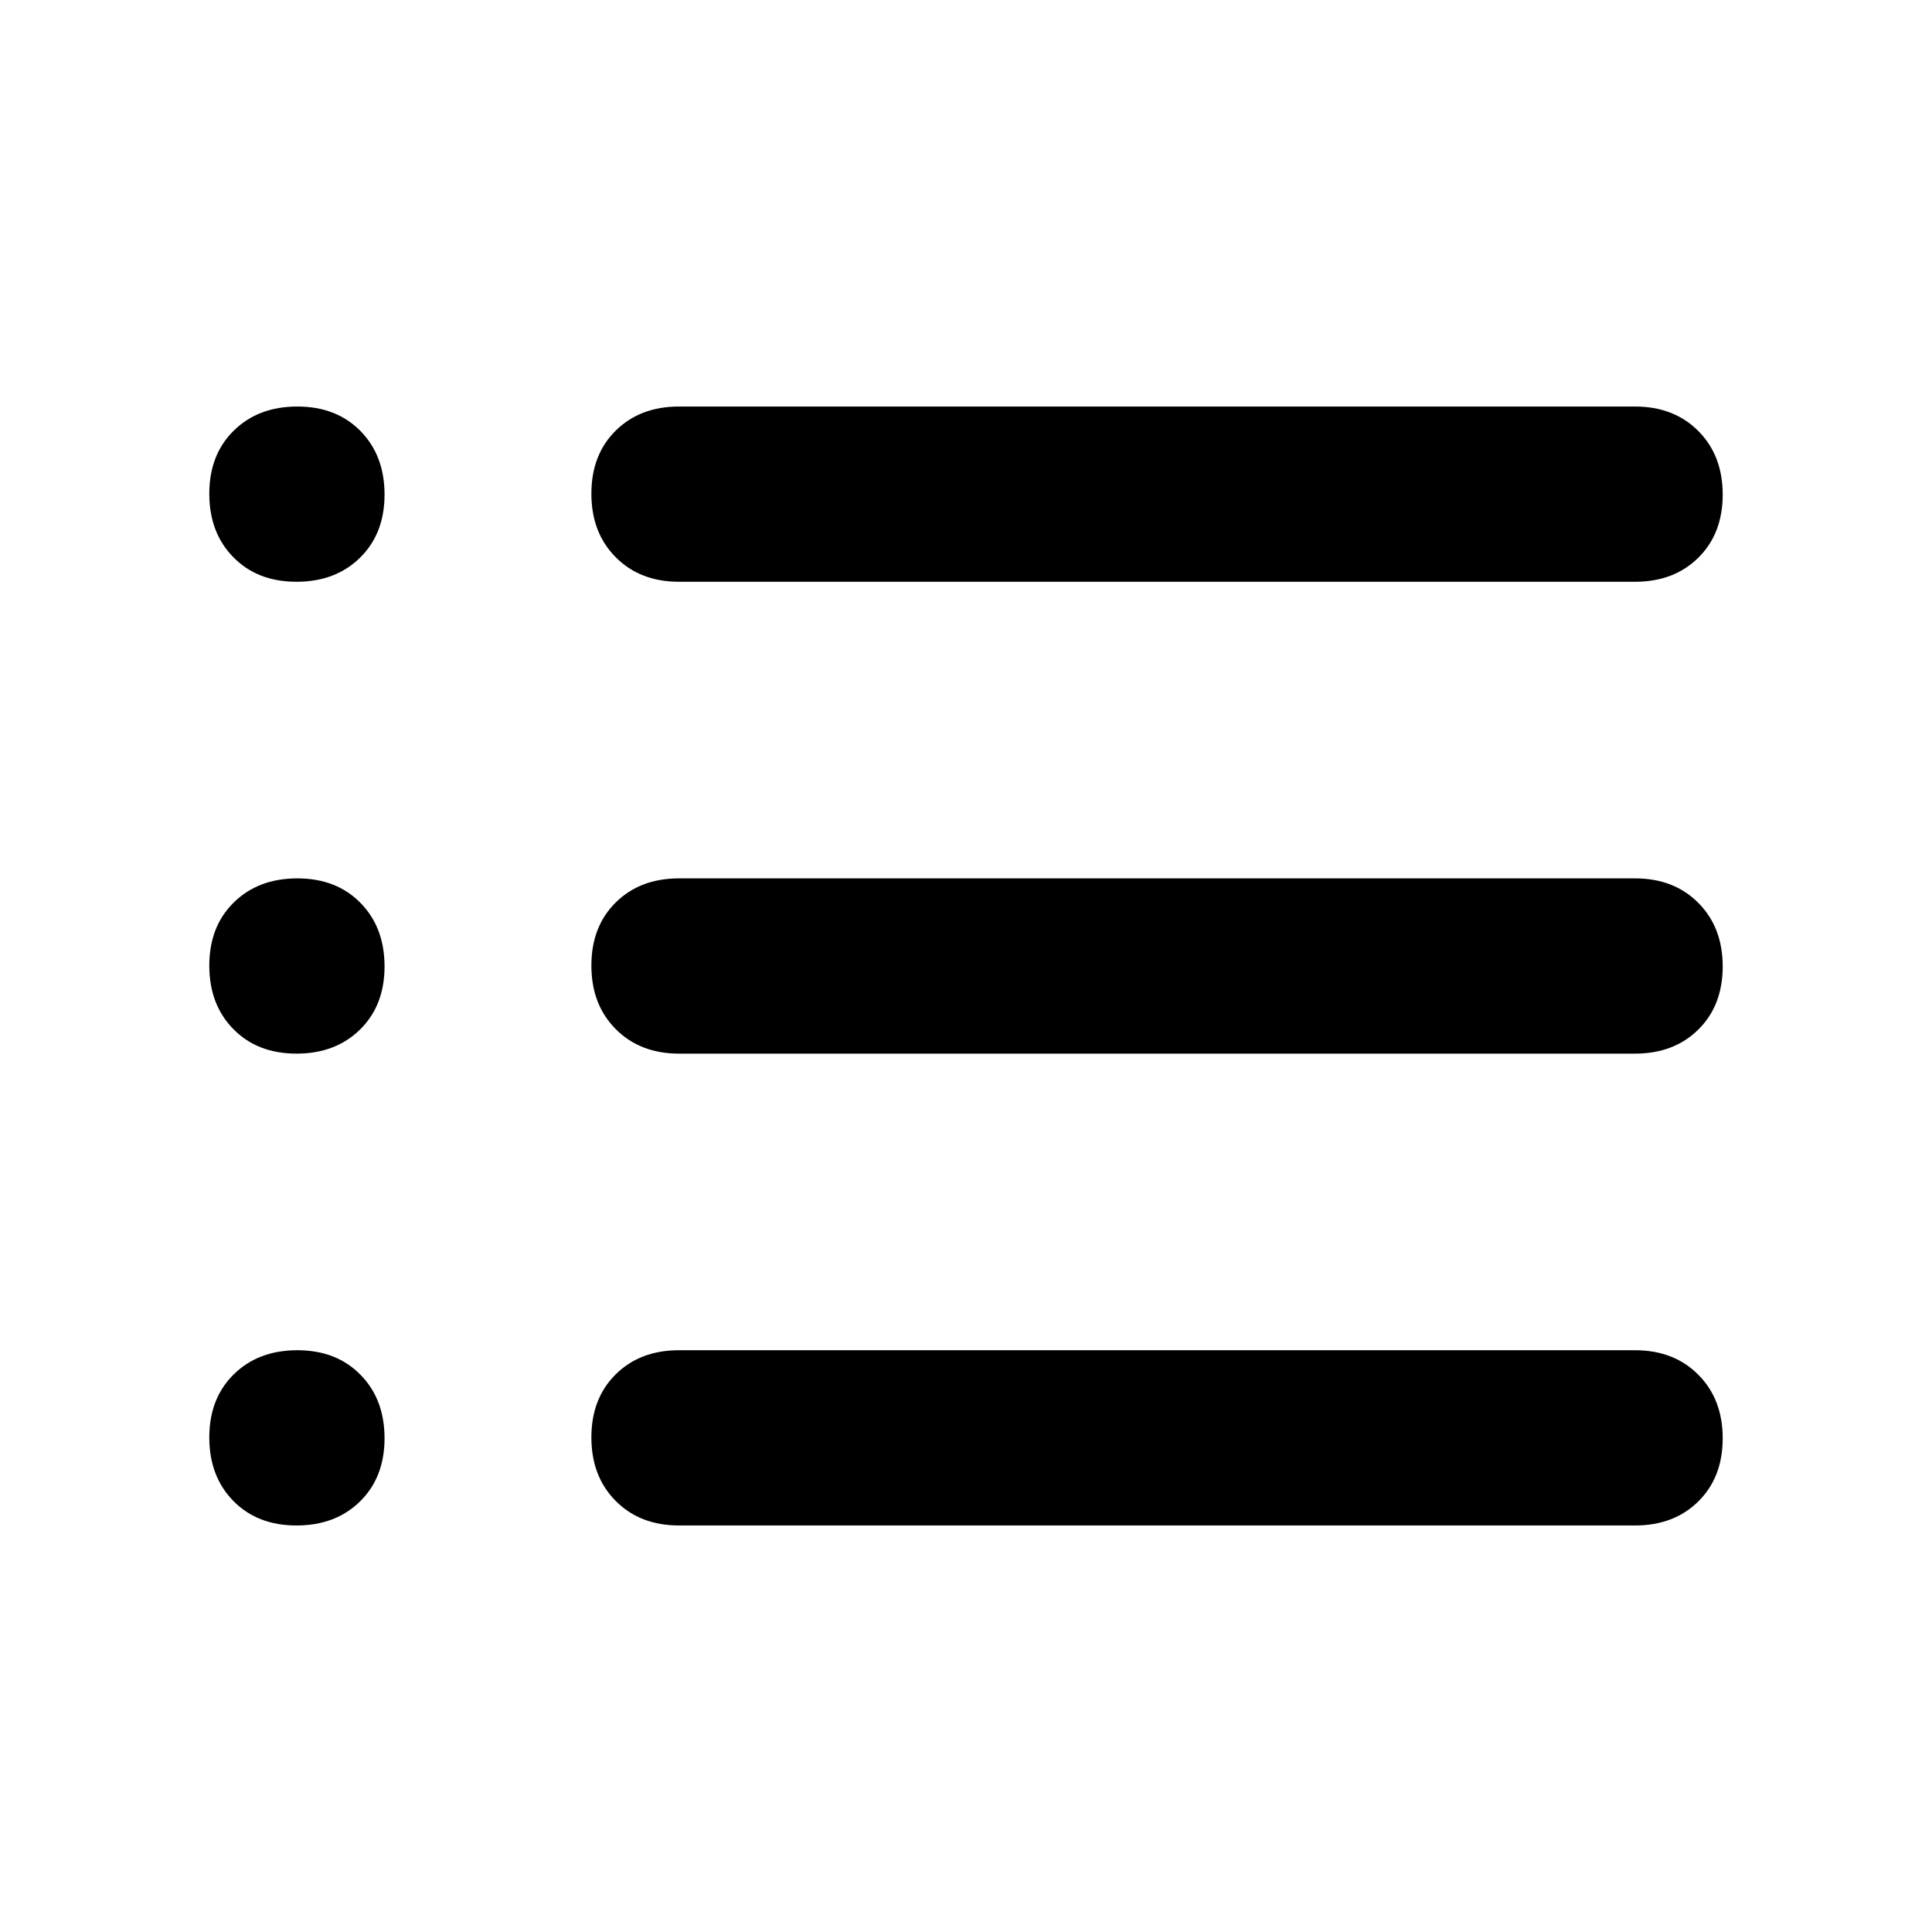 <svg xmlns="http://www.w3.org/2000/svg" height="20" viewBox="0 -960 960 960" width="20"><path d="M337.38-202q-19.31 0-31.42-12.17-12.11-12.18-12.11-31.58t12.11-31.37q12.11-11.96 31.42-11.96h475.08q19.32 0 31.43 12.18Q856-264.73 856-245.33q0 19.41-12.11 31.37T812.46-202H337.38Zm0-234.46q-19.31 0-31.42-12.18-12.11-12.17-12.11-31.57 0-19.41 12.11-31.37t31.42-11.96h475.08q19.32 0 31.43 12.18Q856-499.19 856-479.79q0 19.41-12.11 31.37t-31.43 11.96H337.38Zm0-234.46q-19.31 0-31.42-12.18-12.11-12.17-12.11-31.57 0-19.41 12.11-31.37T337.38-758h475.08q19.32 0 31.43 12.17Q856-733.65 856-714.25t-12.11 31.37q-12.11 11.96-31.43 11.96H337.38Zm-190.05 0q-19.41 0-31.37-12.18Q104-695.27 104-714.67q0-19.41 12.17-31.37Q128.35-758 147.75-758t31.37 12.17q11.96 12.18 11.96 31.58t-12.18 31.37q-12.17 11.96-31.57 11.96Zm0 234.46q-19.41 0-31.37-12.18Q104-460.81 104-480.21q0-19.41 12.17-31.37 12.18-11.96 31.58-11.96t31.37 12.18q11.96 12.17 11.96 31.57 0 19.41-12.18 31.37-12.17 11.96-31.57 11.96Zm0 234.46q-19.41 0-31.37-12.17Q104-226.35 104-245.75t12.17-31.37q12.18-11.96 31.58-11.96t31.37 12.18q11.96 12.17 11.96 31.57 0 19.41-12.18 31.37Q166.73-202 147.33-202Z"/></svg>